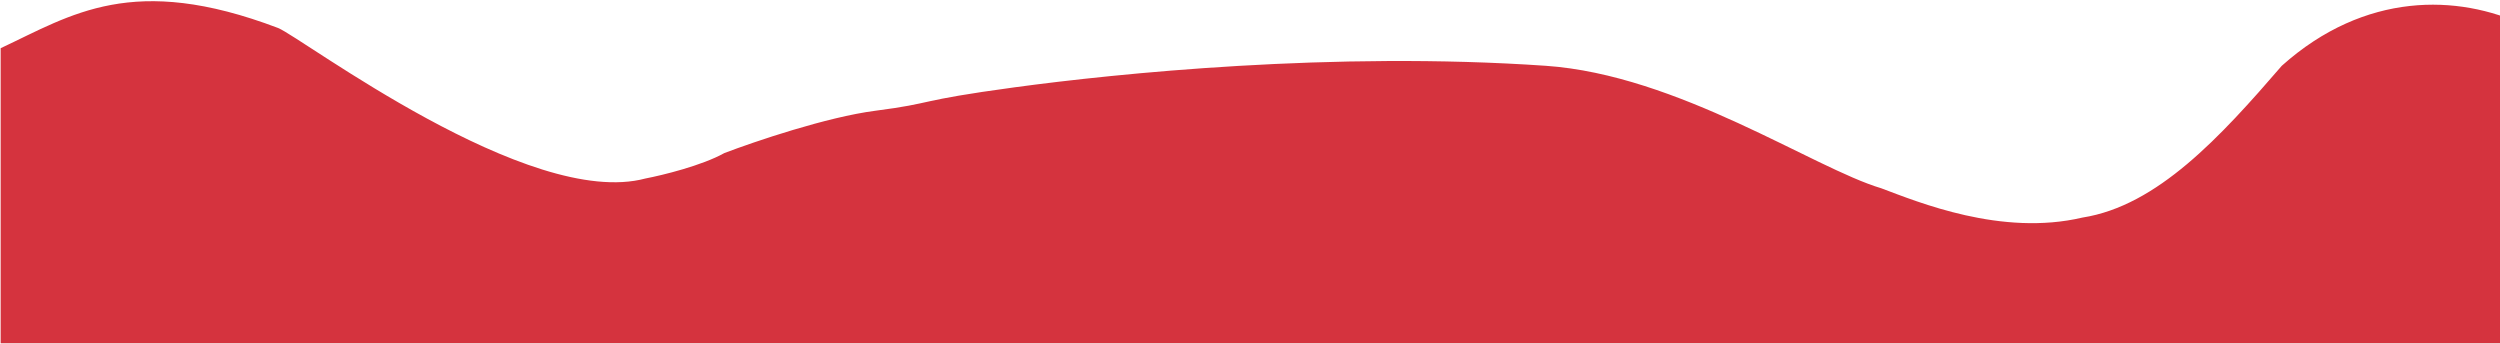 <svg width="1919" height="264" viewBox="0 0 1919 264" fill="none" xmlns="http://www.w3.org/2000/svg">
<path d="M213.5 21.5C101.5 -21 55 11.5 0.5 37V263.5H1920C1936.67 225.333 1970.76 142.866 1994.5 114C2038.5 60.5 1879.5 -64 1751.5 50.5C1704.36 105.108 1656 158 1598.5 167C1536.35 181.623 1472.53 155.165 1444 144.5C1392 129 1288 57.5 1186.5 50.5C1023.15 39.235 856.5 56.5 779 67C701.5 77.5 718.5 79 672 85C634.8 89.8 579.167 108.667 556 117.5C538.8 127.1 508.5 134.5 495.5 137C406 161 232 29 213.5 21.5Z" fill="#D5333E"/>
</svg>

